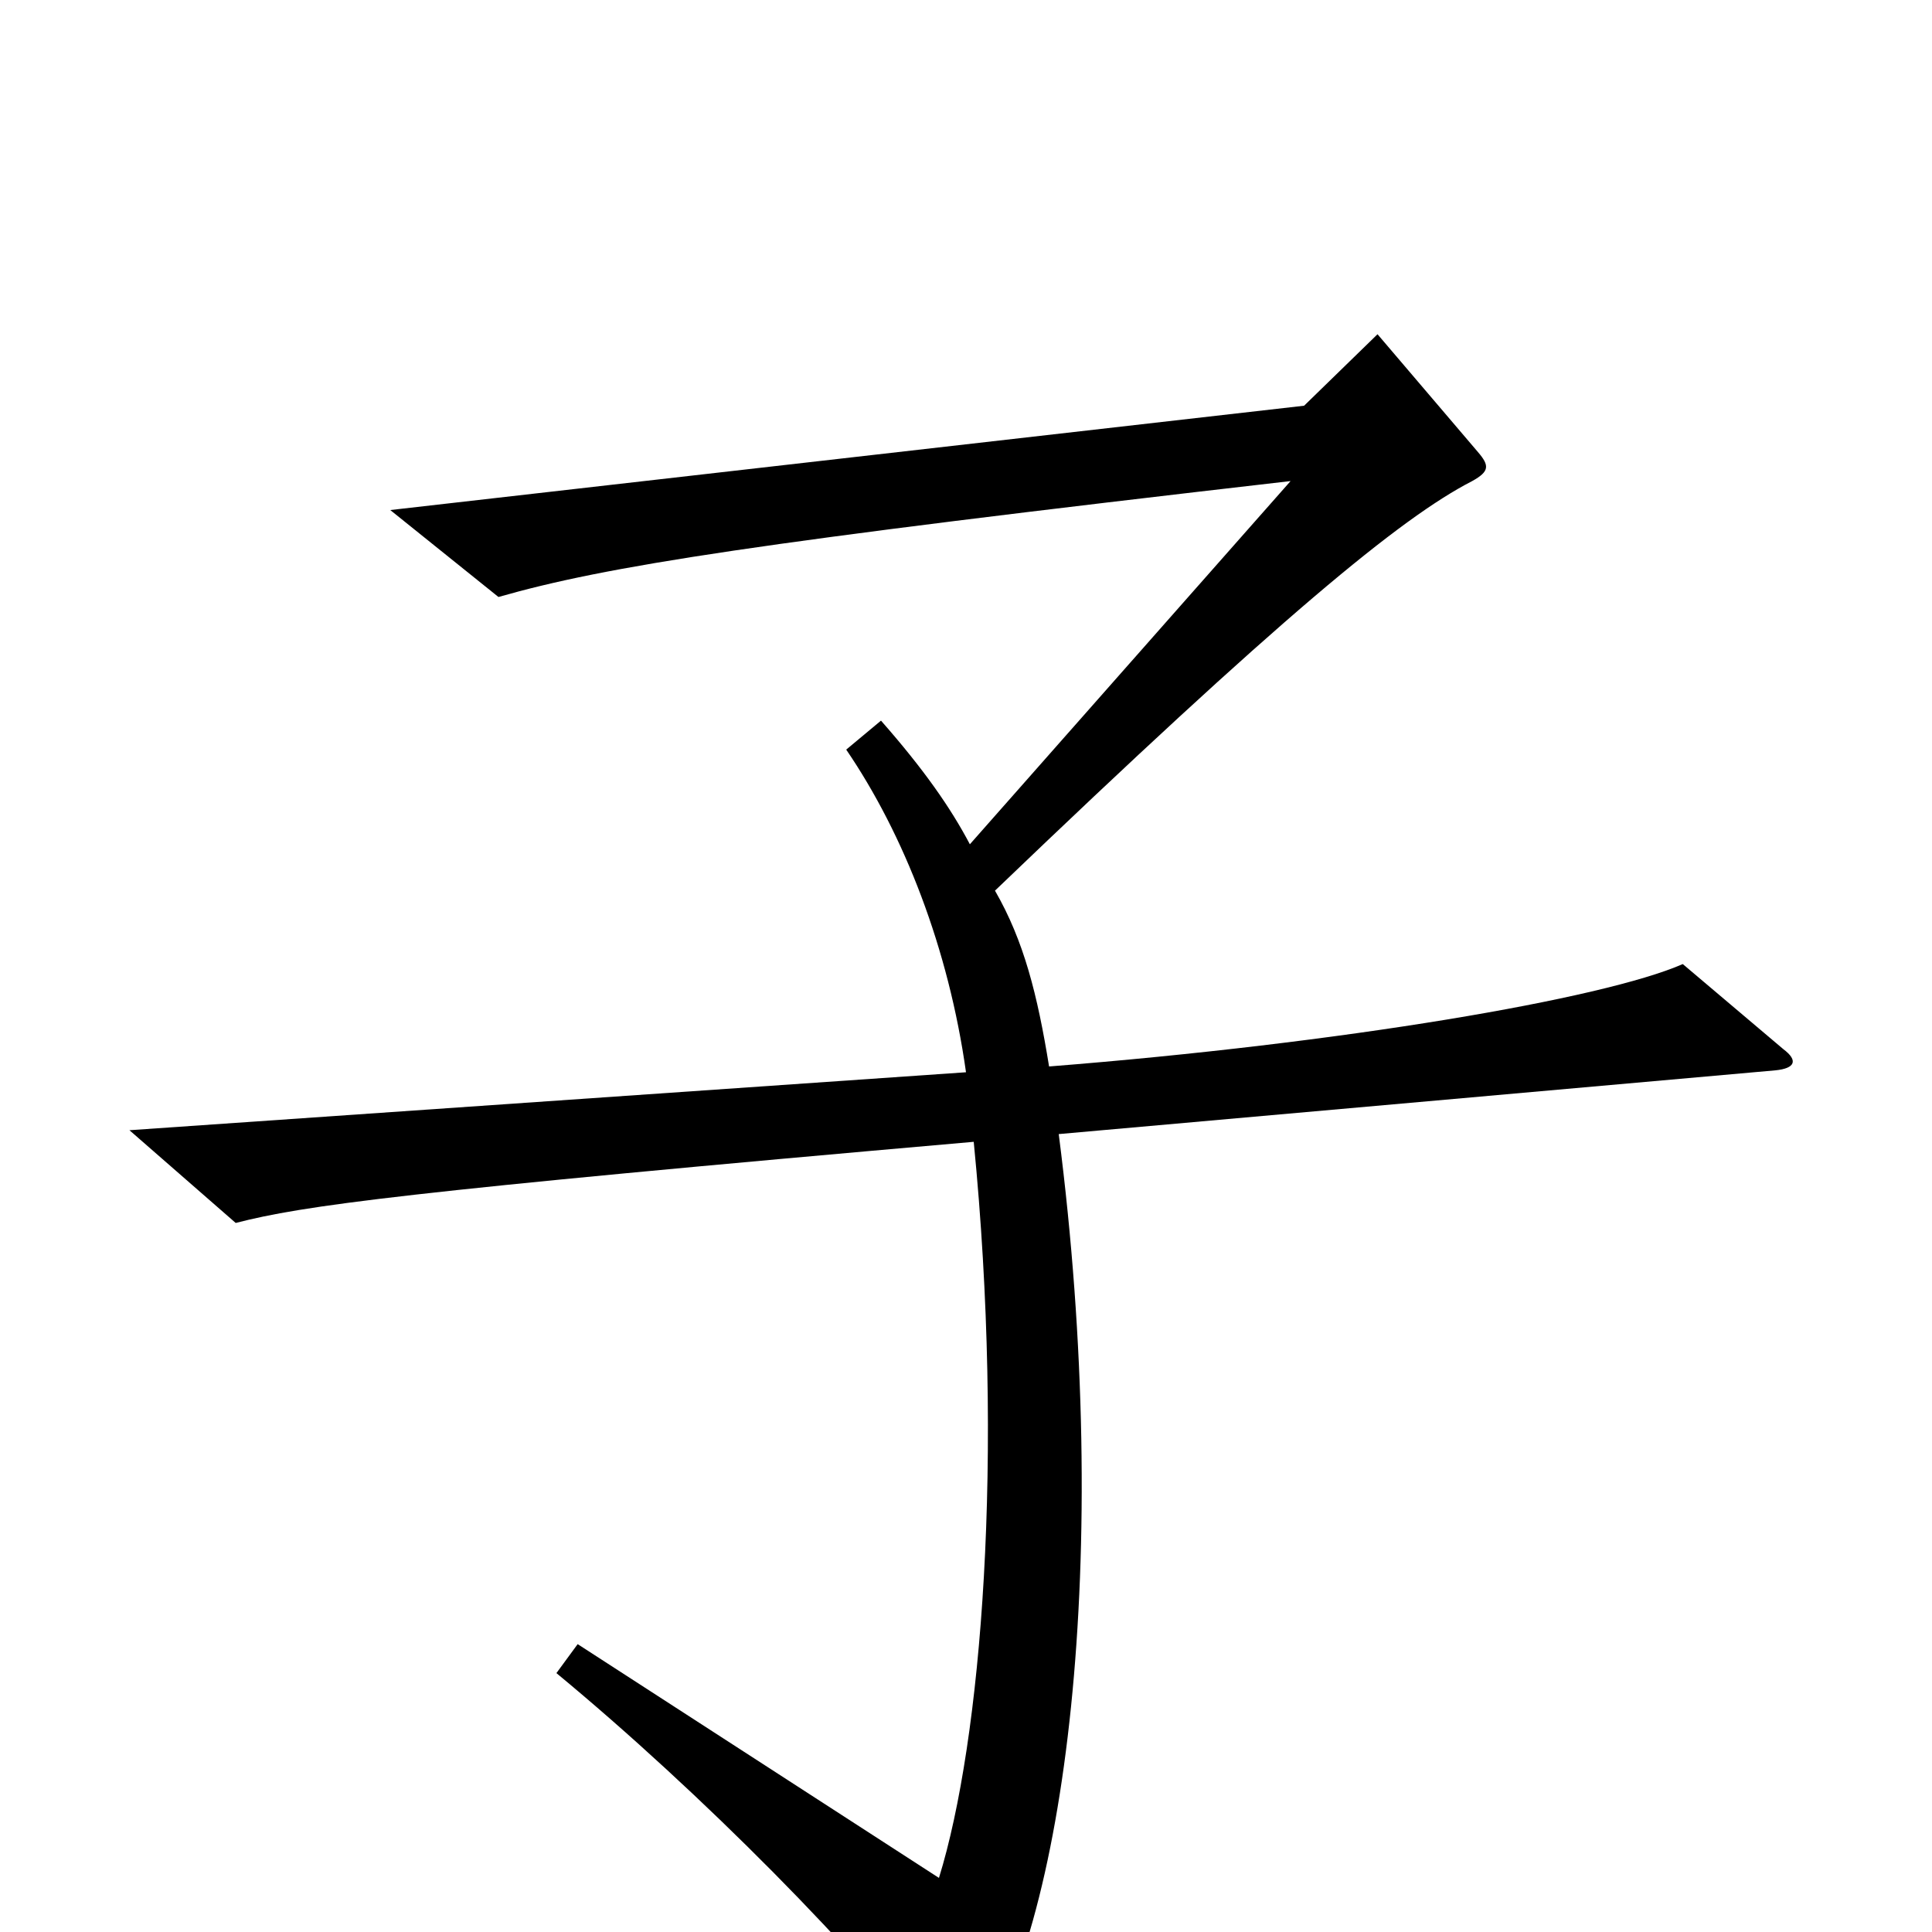 <svg xmlns="http://www.w3.org/2000/svg" viewBox="0 -1000 1000 1000">
	<path fill="#000000" d="M923 -457L871 -501C830 -483 695 -460 543 -448C537 -485 530 -513 515 -539C662 -680 725 -732 762 -751C771 -756 771 -759 765 -766L713 -827L675 -790L202 -736L258 -691C314 -707 390 -719 668 -751L502 -563C492 -582 478 -602 456 -627L438 -612C468 -568 491 -509 500 -445L67 -415L122 -367C157 -376 207 -383 504 -409C520 -246 508 -99 486 -28L299 -149L288 -134C363 -72 446 12 488 68C493 74 497 75 503 67C552 -1 576 -195 548 -413L919 -446C929 -447 931 -451 923 -457Z"/>
</svg>